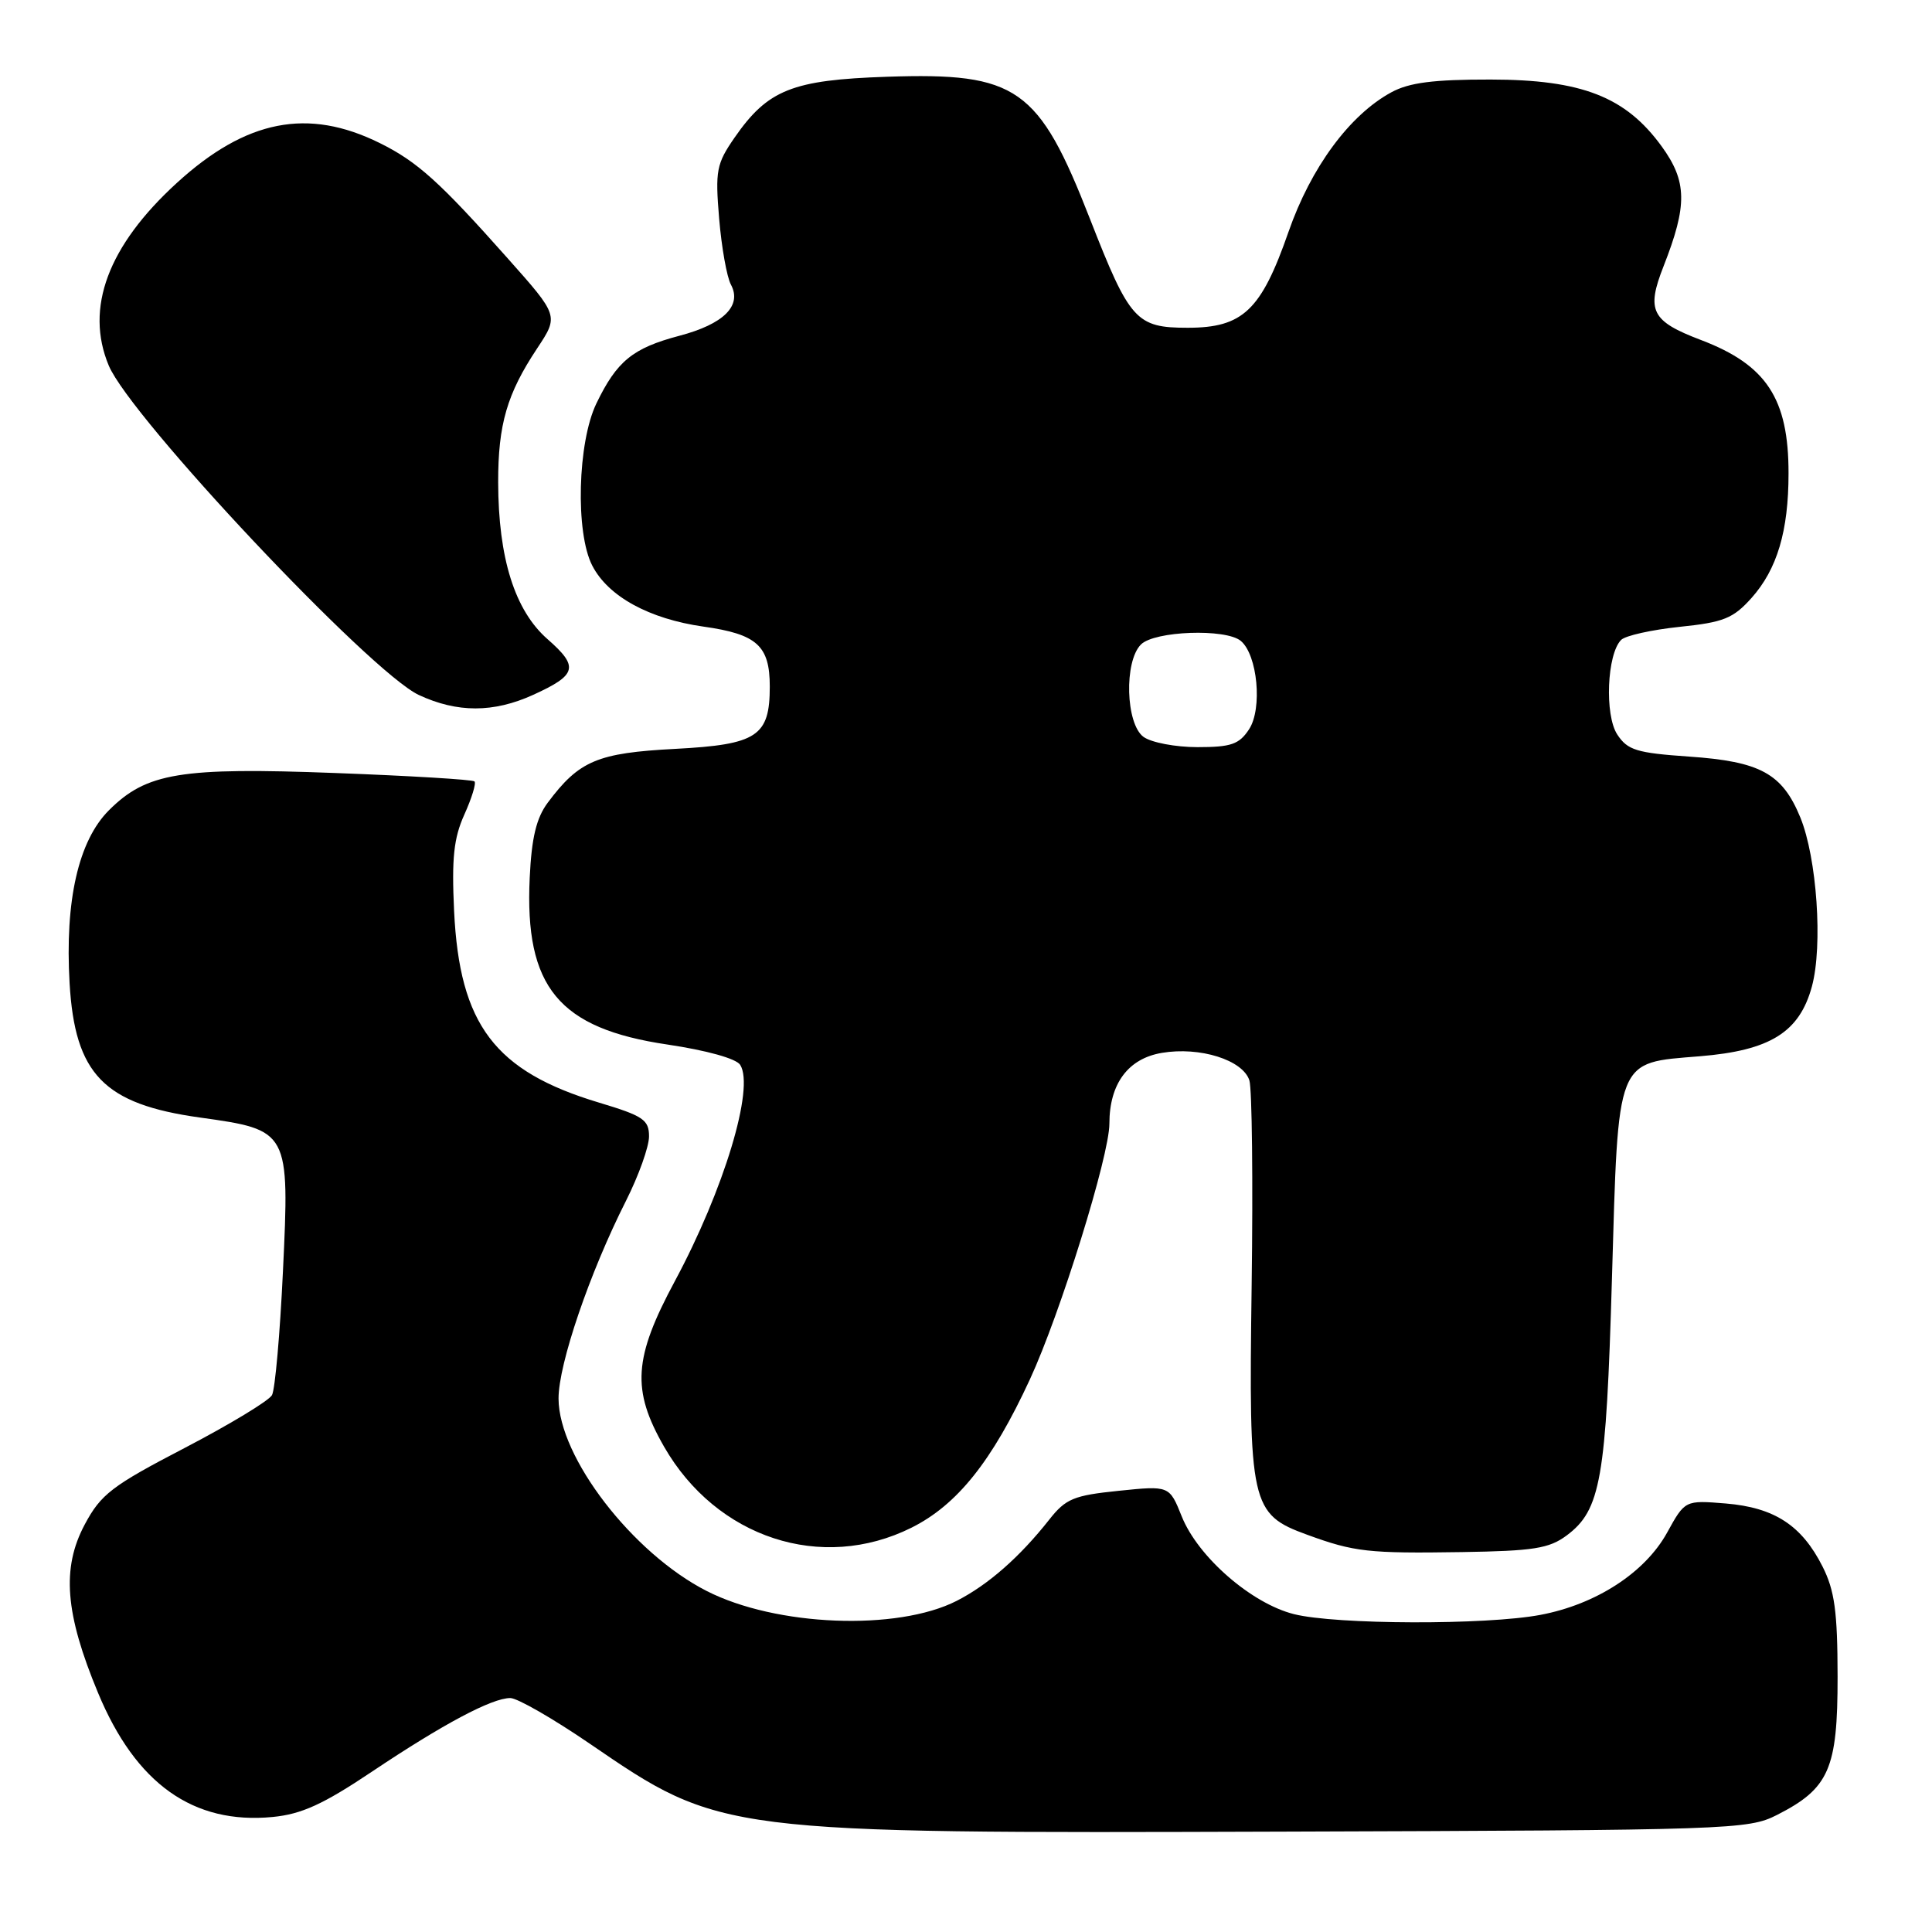 <?xml version="1.0" encoding="UTF-8" standalone="no"?>
<!DOCTYPE svg PUBLIC "-//W3C//DTD SVG 1.1//EN" "http://www.w3.org/Graphics/SVG/1.1/DTD/svg11.dtd" >
<svg xmlns="http://www.w3.org/2000/svg" xmlns:xlink="http://www.w3.org/1999/xlink" version="1.1" viewBox="0 0 256 256">
 <g >
 <path fill="currentColor"
d=" M 235.44 240.50 C 242.37 236.98 243.50 234.40 243.49 222.17 C 243.48 213.52 243.10 210.75 241.49 207.56 C 238.73 202.11 235.12 199.76 228.68 199.22 C 223.27 198.78 223.27 198.78 220.89 203.10 C 217.96 208.39 211.49 212.59 204.11 213.98 C 196.93 215.34 176.99 215.28 171.45 213.88 C 165.81 212.46 158.74 206.30 156.59 200.94 C 154.95 196.85 154.95 196.85 148.23 197.54 C 142.27 198.15 141.22 198.58 139.03 201.36 C 135.11 206.33 130.94 209.99 126.77 212.12 C 118.89 216.14 102.83 215.51 93.63 210.81 C 83.81 205.80 74.03 193.09 74.01 185.32 C 74.00 180.76 78.12 168.66 82.95 159.11 C 84.63 155.78 86.00 151.94 86.00 150.58 C 86.00 148.38 85.23 147.86 79.40 146.11 C 65.56 141.96 60.89 135.80 60.17 120.71 C 59.84 113.72 60.12 111.06 61.53 107.93 C 62.51 105.76 63.12 103.78 62.87 103.54 C 62.63 103.30 54.35 102.80 44.47 102.43 C 23.90 101.65 19.41 102.39 14.43 107.37 C 10.39 111.41 8.59 119.34 9.22 130.26 C 9.92 142.35 13.76 146.31 26.50 148.08 C 38.33 149.73 38.38 149.82 37.49 168.49 C 37.10 176.74 36.45 184.11 36.04 184.86 C 35.63 185.61 30.42 188.76 24.47 191.86 C 14.82 196.88 13.37 197.99 11.23 202.00 C 8.14 207.79 8.62 213.81 12.99 224.31 C 18.00 236.37 25.61 241.77 36.12 240.76 C 39.95 240.39 42.81 239.09 49.26 234.77 C 58.73 228.43 65.18 225.00 67.62 225.00 C 68.55 225.00 73.30 227.73 78.18 231.07 C 95.50 242.93 95.56 242.94 170.00 242.70 C 229.31 242.51 231.64 242.43 235.44 240.50 Z  M 207.60 203.45 C 212.10 200.09 212.82 196.01 213.59 169.45 C 214.45 139.87 214.05 140.88 225.23 139.96 C 234.56 139.20 238.44 136.78 240.09 130.70 C 241.55 125.30 240.75 113.68 238.55 108.31 C 236.16 102.49 233.25 100.90 223.80 100.25 C 216.86 99.77 215.66 99.40 214.30 97.33 C 212.60 94.75 212.93 86.67 214.81 84.79 C 215.38 84.22 218.87 83.45 222.56 83.06 C 228.39 82.46 229.65 81.95 232.08 79.24 C 235.48 75.43 236.99 70.38 236.99 62.72 C 237.00 52.82 234.07 48.35 225.38 45.05 C 218.82 42.56 218.11 41.17 220.43 35.28 C 223.61 27.18 223.56 24.05 220.17 19.38 C 215.40 12.82 209.59 10.55 197.50 10.54 C 189.96 10.53 186.73 10.94 184.36 12.23 C 178.83 15.23 173.70 22.20 170.73 30.73 C 167.11 41.13 164.69 43.43 157.37 43.43 C 150.55 43.43 149.69 42.47 144.44 29.04 C 137.62 11.58 134.79 9.59 117.54 10.17 C 104.97 10.59 101.74 11.88 97.33 18.24 C 94.93 21.71 94.76 22.61 95.29 28.96 C 95.61 32.78 96.31 36.71 96.85 37.71 C 98.35 40.51 95.89 42.95 89.99 44.50 C 83.84 46.13 81.74 47.84 79.03 53.45 C 76.53 58.61 76.22 70.59 78.48 74.95 C 80.59 79.04 86.02 82.01 93.22 83.03 C 100.31 84.03 102.00 85.56 102.00 90.97 C 102.00 97.56 100.34 98.66 89.46 99.23 C 79.16 99.77 76.74 100.79 72.58 106.36 C 71.07 108.38 70.44 111.00 70.19 116.30 C 69.50 130.80 74.02 136.28 88.46 138.41 C 93.63 139.18 97.56 140.27 98.08 141.10 C 100.01 144.14 95.92 157.66 89.43 169.74 C 83.94 179.95 83.67 184.15 87.99 191.69 C 94.94 203.79 108.87 208.36 120.77 202.43 C 126.84 199.40 131.45 193.63 136.46 182.79 C 140.50 174.06 147.00 153.14 147.00 148.89 C 147.00 143.60 149.48 140.26 153.96 139.51 C 158.99 138.66 164.69 140.45 165.55 143.16 C 165.90 144.27 166.04 156.51 165.85 170.34 C 165.45 199.42 165.72 200.64 173.23 203.37 C 179.44 205.64 181.32 205.85 193.68 205.66 C 203.21 205.51 205.27 205.19 207.60 203.45 Z  M 70.63 92.08 C 76.46 89.43 76.74 88.36 72.55 84.69 C 68.21 80.89 66.03 73.96 66.01 63.90 C 66.00 56.24 67.18 52.18 71.17 46.17 C 74.04 41.84 74.04 41.84 67.27 34.23 C 58.28 24.11 55.30 21.42 50.33 18.96 C 40.80 14.24 32.61 15.85 23.43 24.24 C 14.30 32.58 11.23 40.83 14.41 48.44 C 17.29 55.32 49.06 89.08 55.50 92.09 C 60.58 94.46 65.39 94.46 70.63 92.08 Z  M 151.52 97.64 C 149.16 95.91 148.93 87.65 151.18 85.40 C 152.97 83.60 162.40 83.26 164.41 84.92 C 166.63 86.77 167.30 93.89 165.51 96.63 C 164.20 98.63 163.13 99.00 158.67 99.00 C 155.76 99.00 152.55 98.39 151.52 97.64 Z "/>
</g>
</svg>